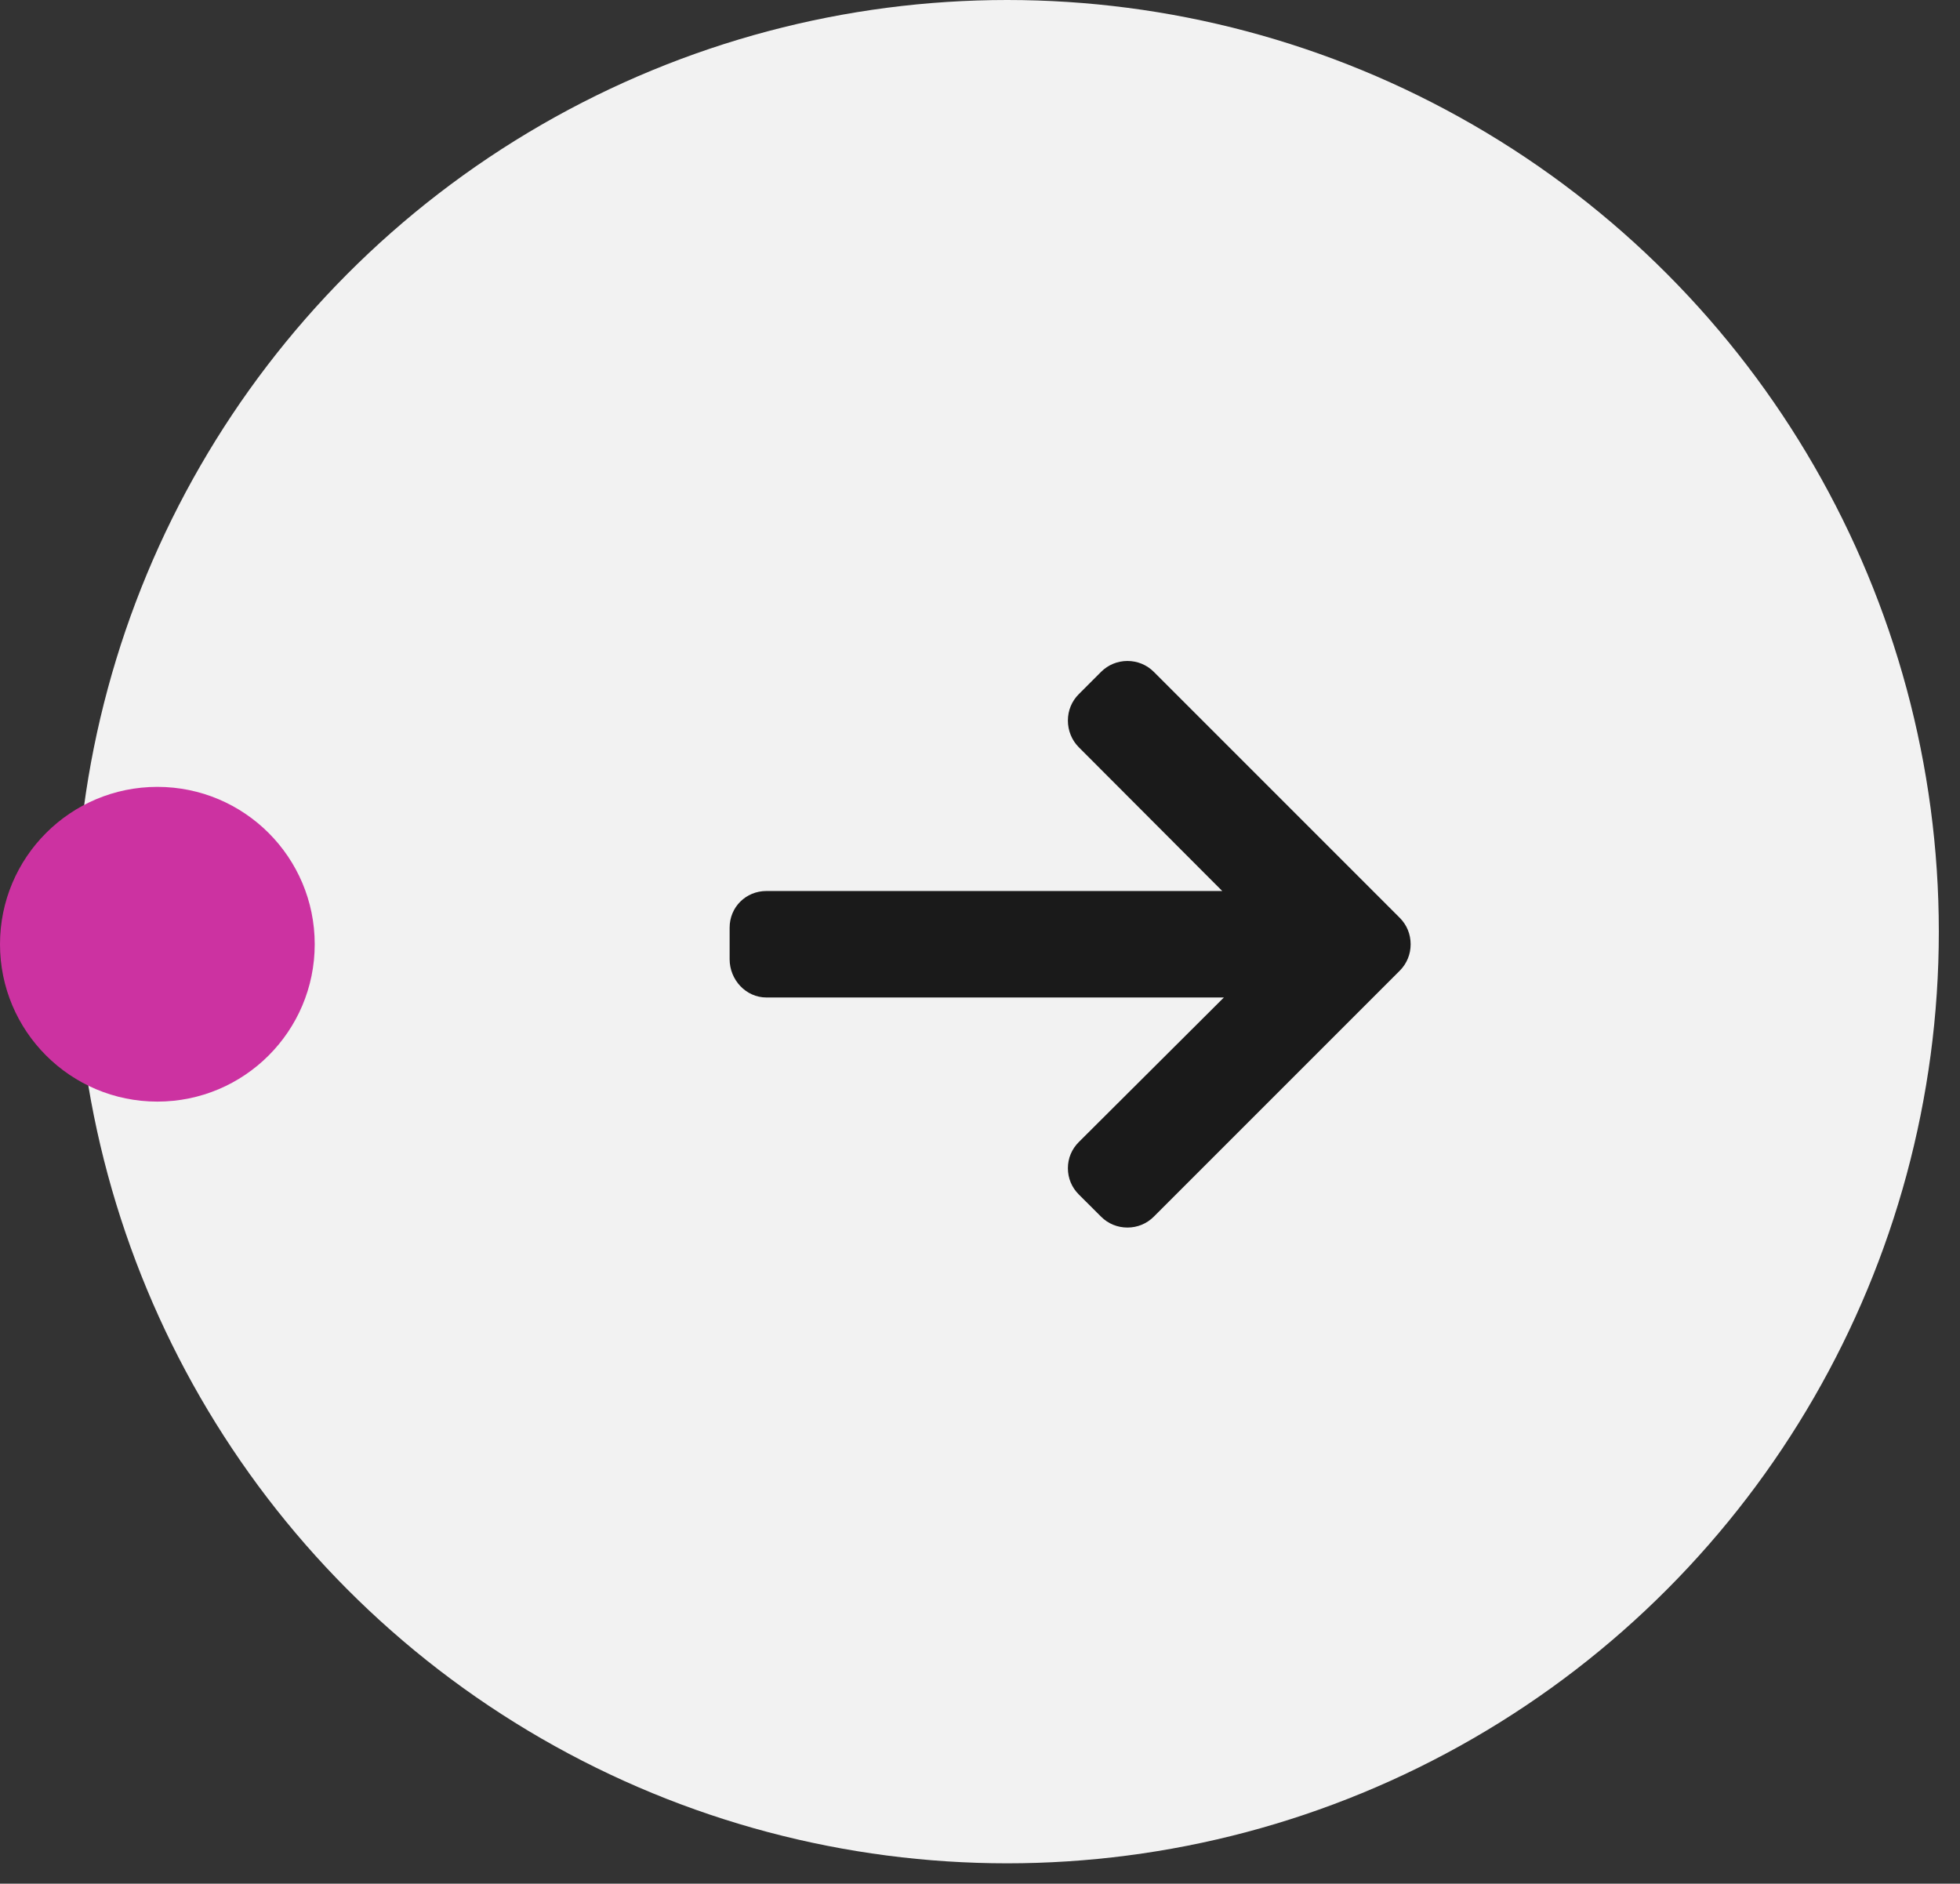 <svg width="77" height="74" viewBox="0 0 77 74" fill="none" xmlns="http://www.w3.org/2000/svg">
<rect x="0" y="0" width="77" height="74" fill="#333333" stroke="none"/>
<circle cx="39.568" cy="36.6" r="36.6" fill="#F2F2F2"/>
<circle cx="6.182" cy="37.094" r="6.182" fill="#CC32A1"/>
<path d="M54.99 36.056L45.328 26.393C45.052 26.118 44.685 25.966 44.293 25.966C43.9 25.966 43.533 26.118 43.257 26.393L42.38 27.271C42.104 27.546 41.953 27.914 41.953 28.306C41.953 28.698 42.104 29.078 42.38 29.354L48.017 35.003H30.109C29.302 35.003 28.664 35.635 28.664 36.443V37.683C28.664 38.491 29.302 39.186 30.109 39.186H48.081L42.38 44.867C42.105 45.143 41.953 45.501 41.953 45.893C41.953 46.285 42.105 46.648 42.38 46.923L43.258 47.798C43.533 48.074 43.901 48.224 44.293 48.224C44.685 48.224 45.053 48.072 45.328 47.796L54.99 38.134C55.267 37.857 55.419 37.488 55.418 37.095C55.419 36.701 55.267 36.332 54.99 36.056Z" fill="#1A1A1A"/>
</svg>
